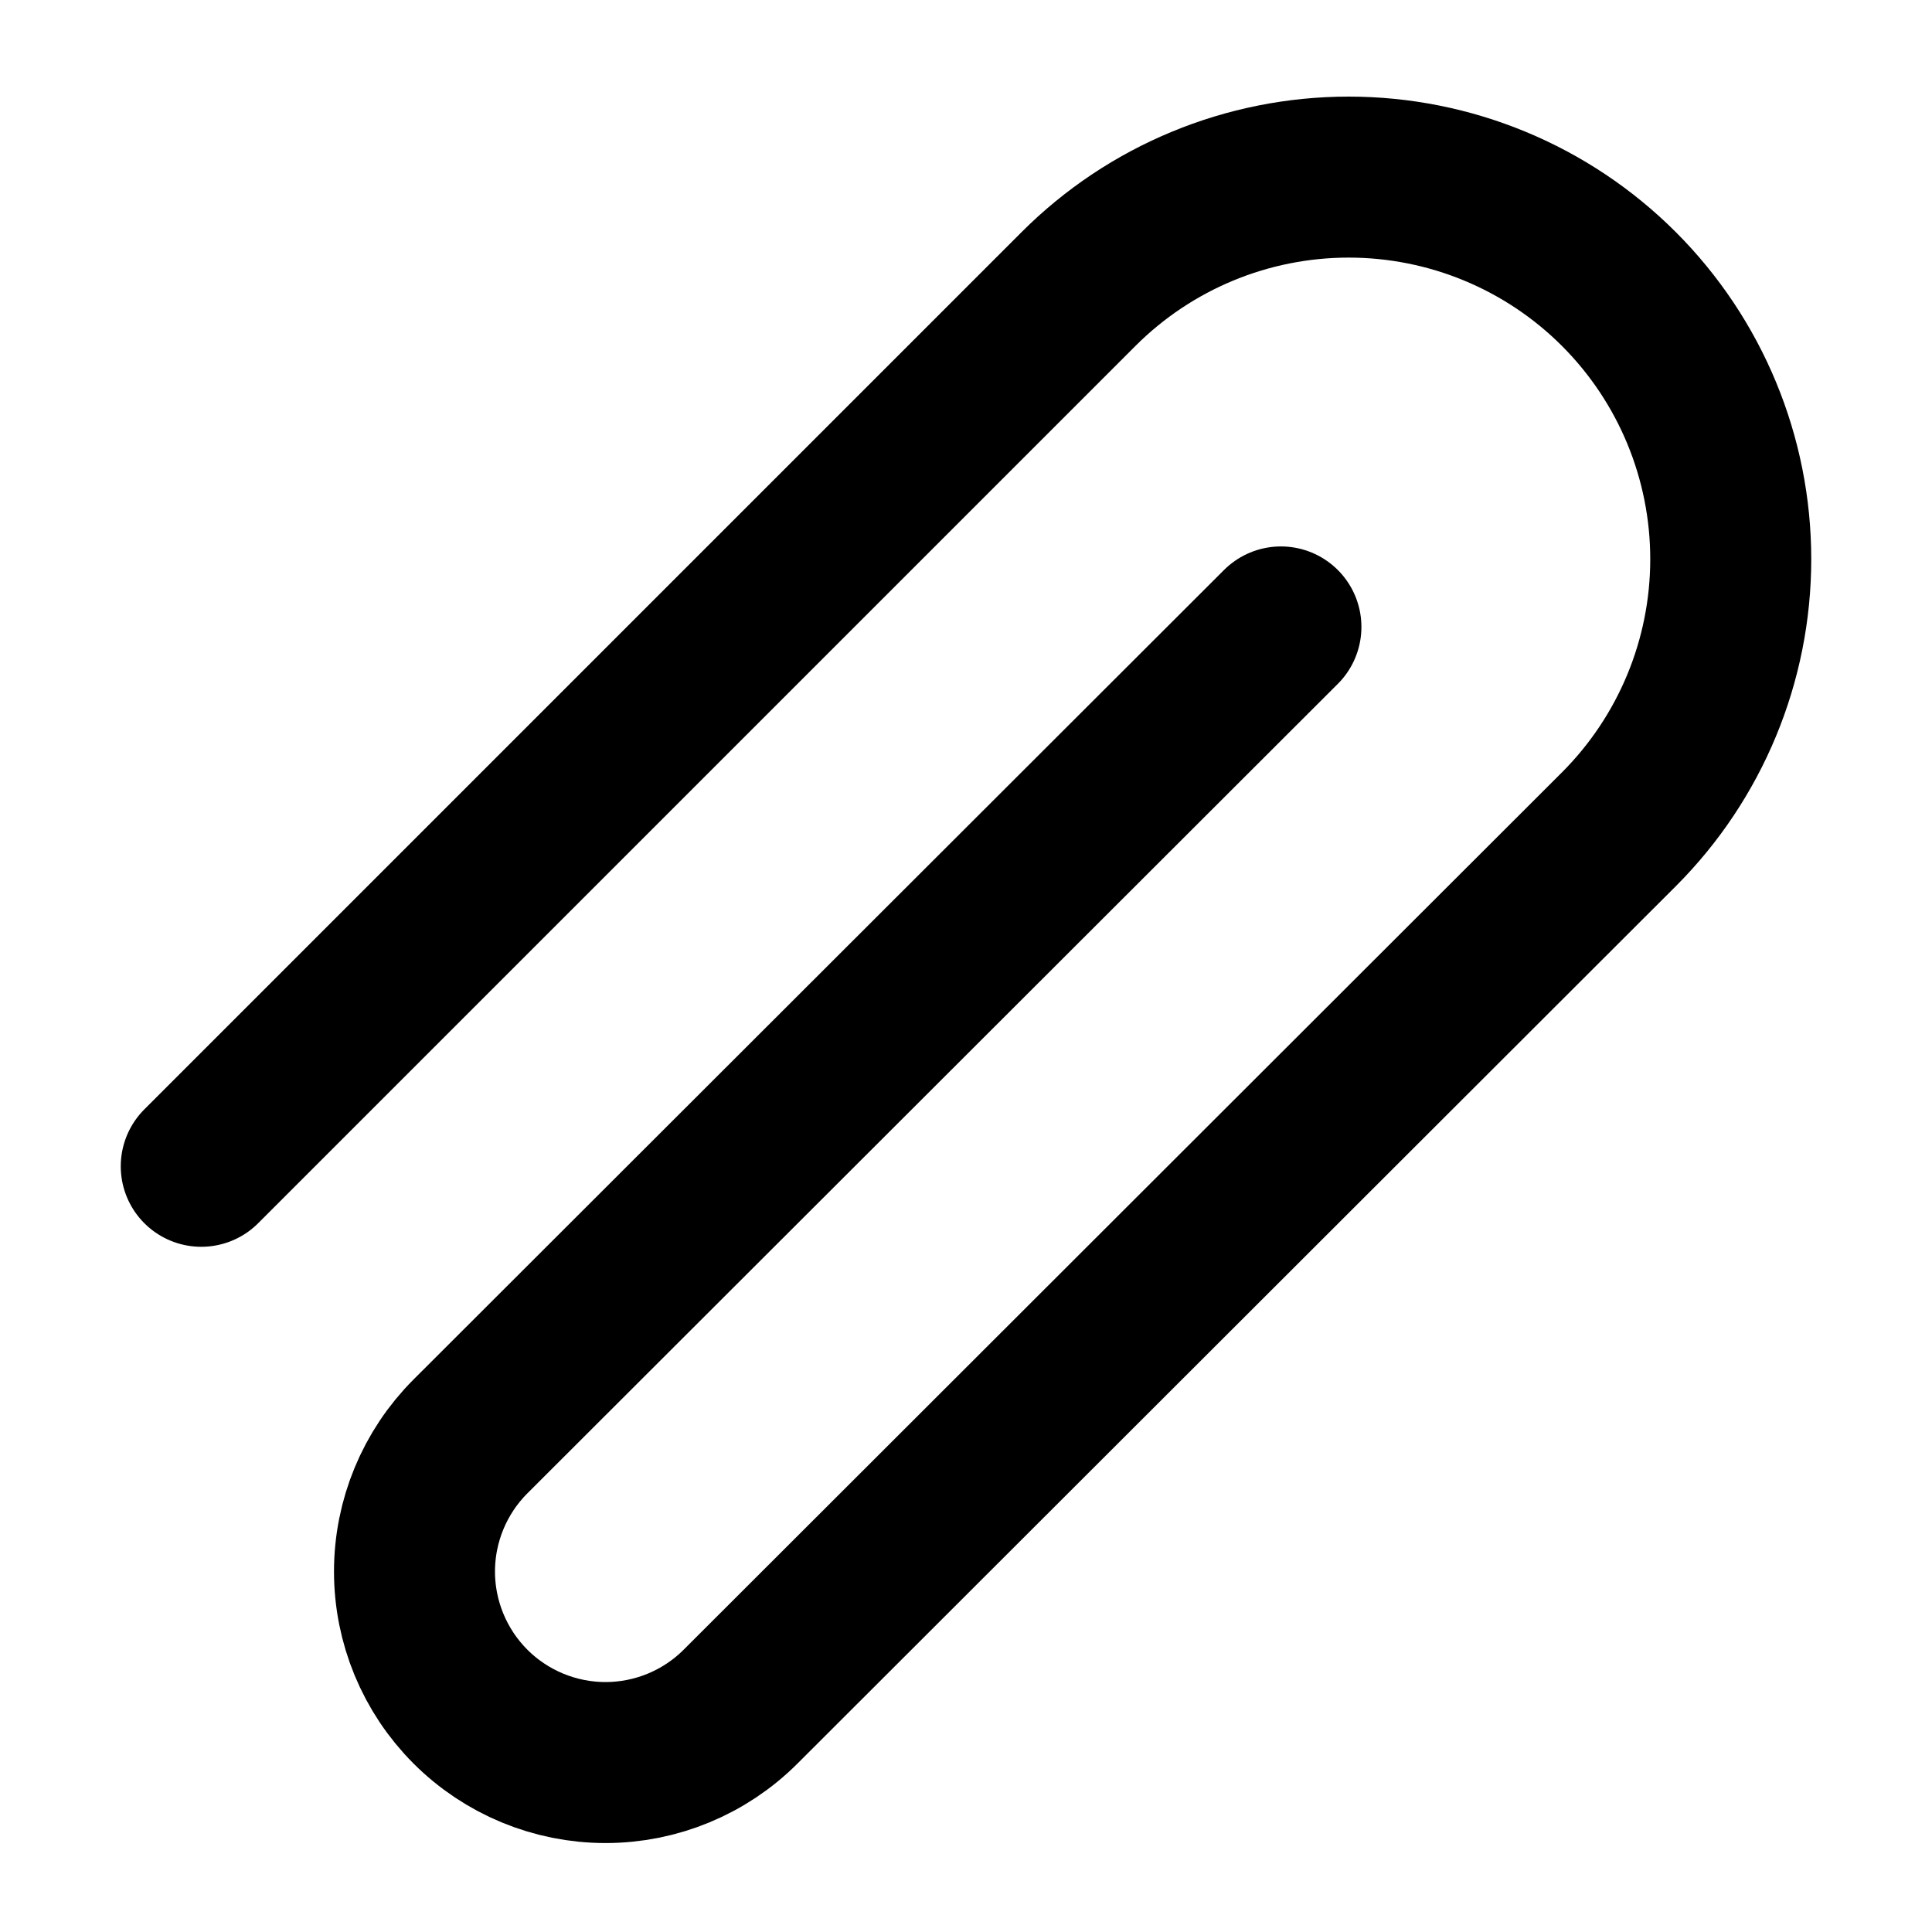 <svg width="24" height="24" viewBox="0 0 24 24" fill="none" xmlns="http://www.w3.org/2000/svg">
<path d="M2.5 14.488L13.398 3.59C14.288 2.7 15.495 2.2 16.754 2.2C18.013 2.2 19.22 2.7 20.11 3.59C21 4.48 21.5 5.687 21.5 6.946C21.5 8.205 21 9.412 20.11 10.302L9.2 21.2C8.755 21.645 8.151 21.895 7.522 21.895C6.893 21.895 6.289 21.645 5.844 21.2C5.399 20.755 5.149 20.151 5.149 19.522C5.149 18.893 5.399 18.289 5.844 17.844L15.912 7.788" stroke="black" stroke-width="2" stroke-linecap="round" stroke-linejoin="round"/>
</svg>
